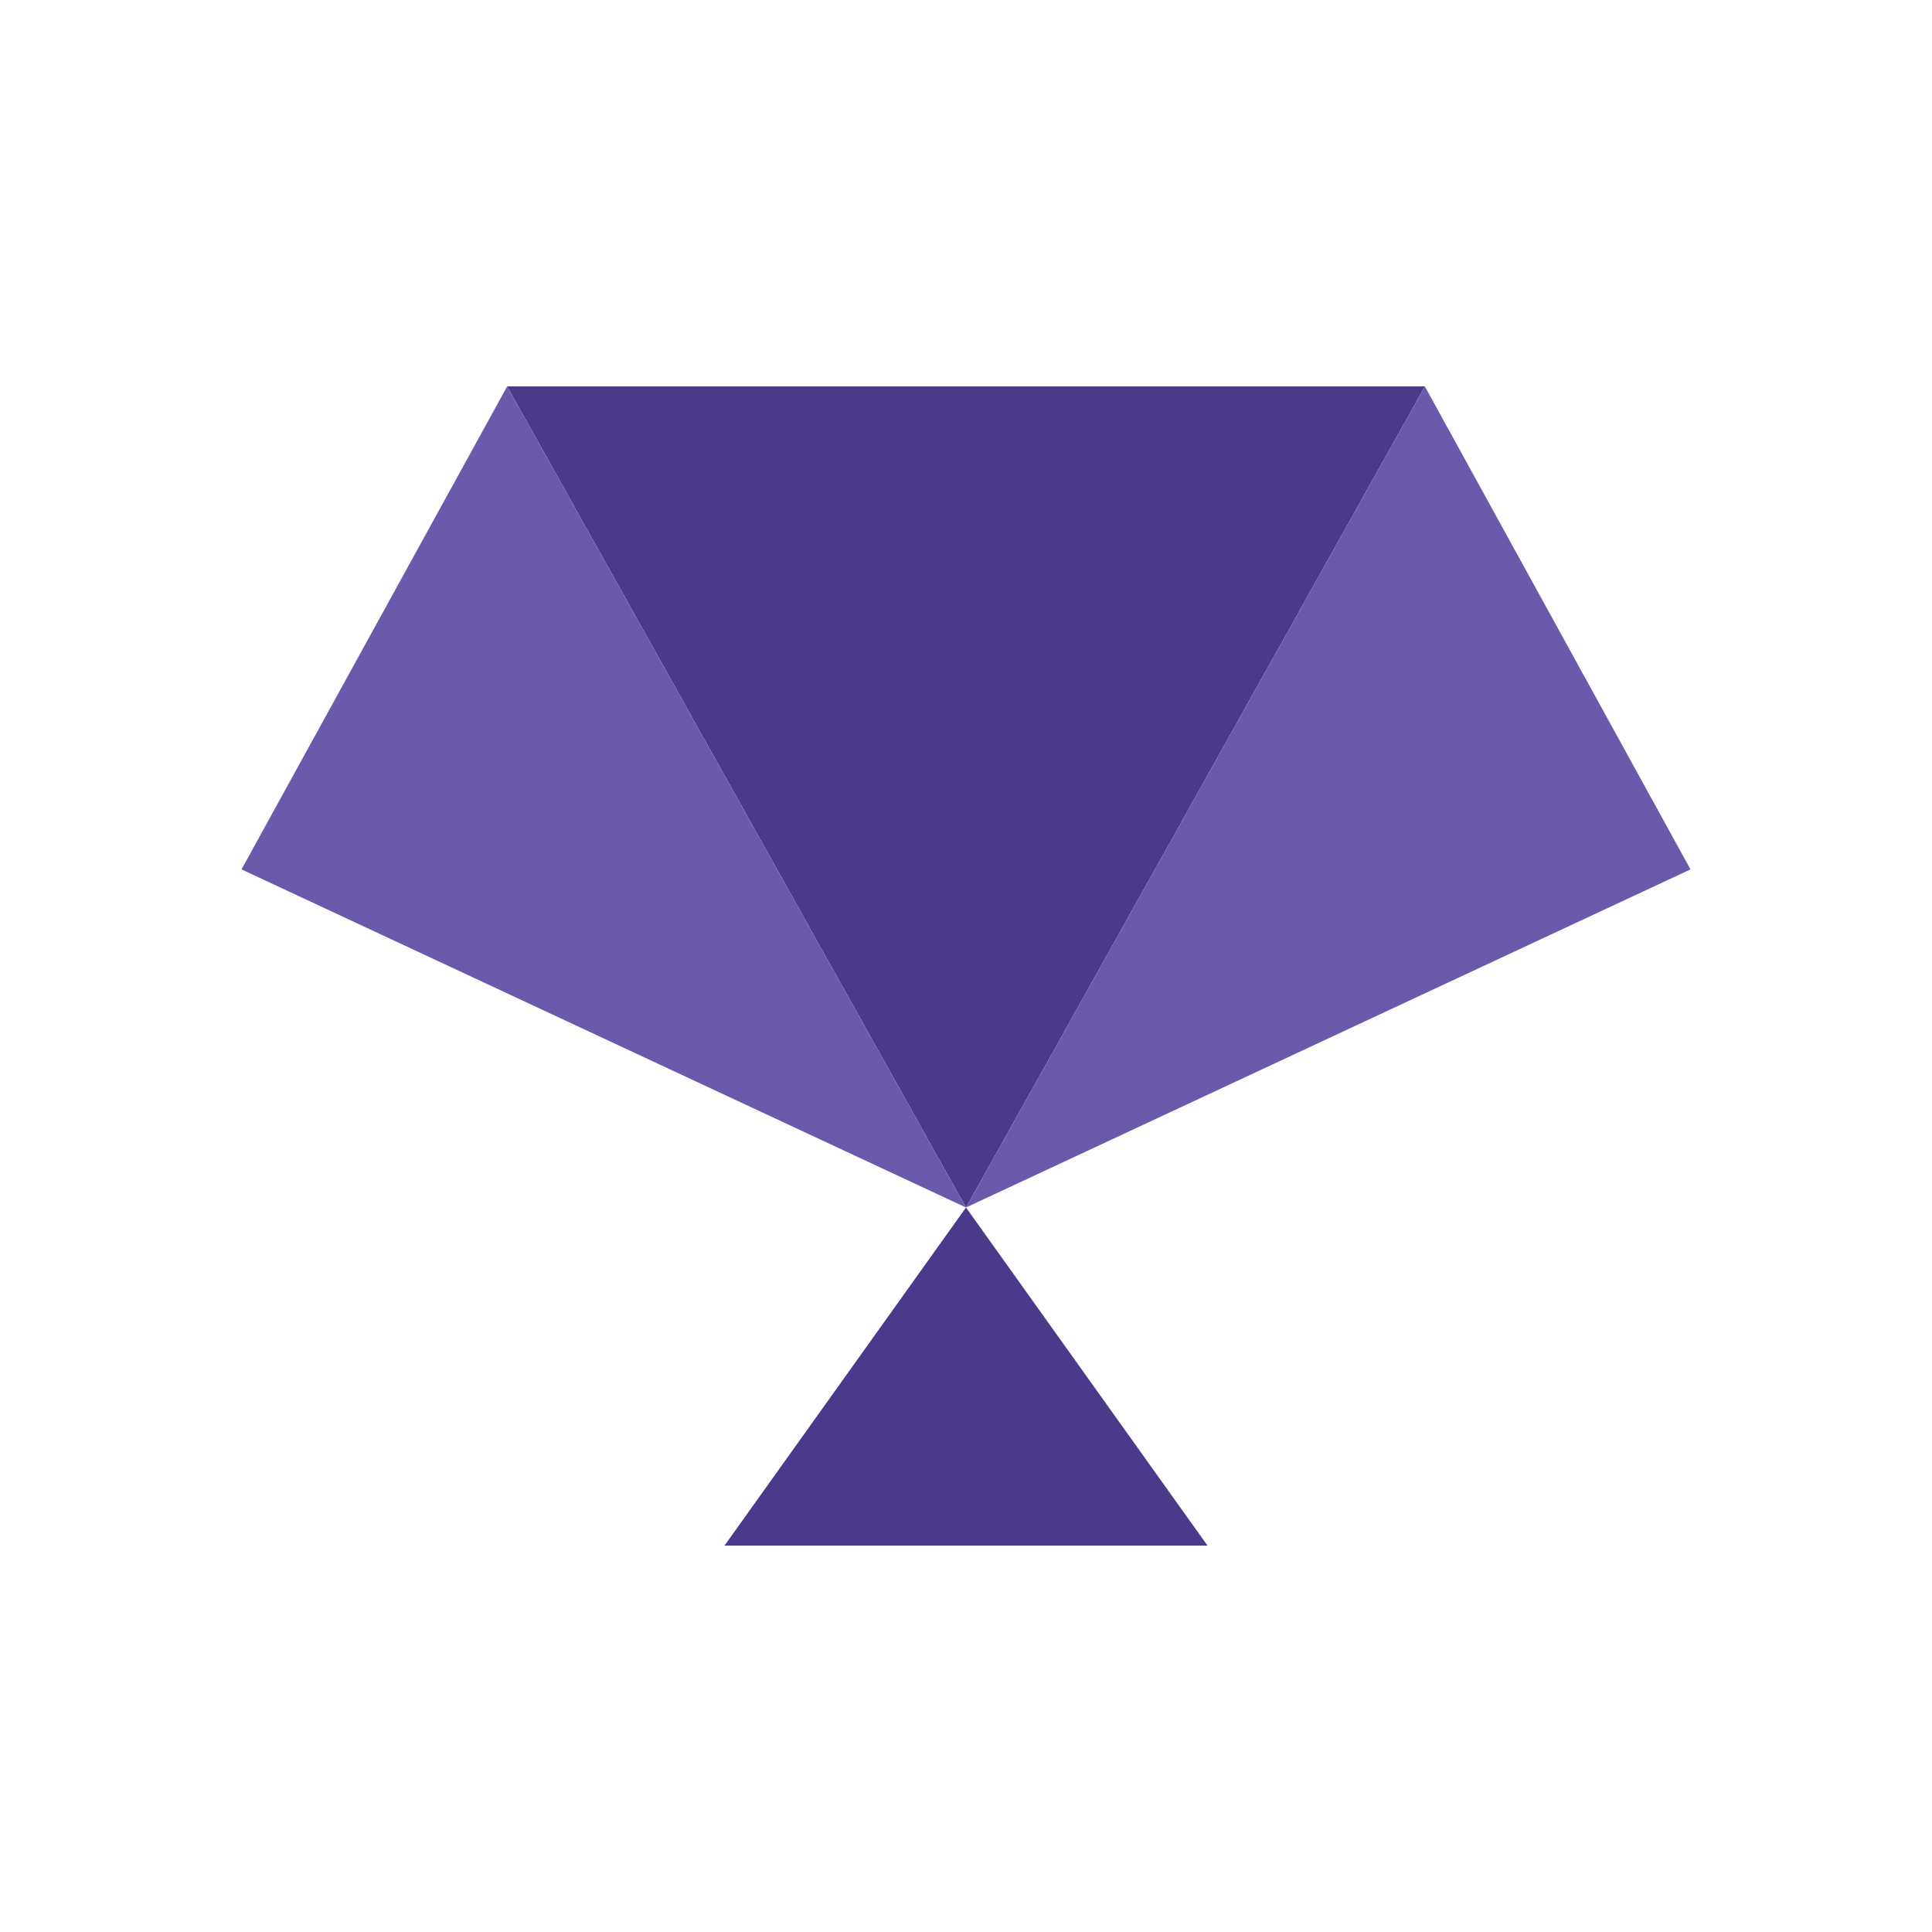 <?xml version="1.0" encoding="UTF-8"?>
<svg width="40" height="40" viewBox="0 0 40 40" fill="none" xmlns="http://www.w3.org/2000/svg">
  <path d="M10.5 8L29.5 8L20 25L10.5 8Z" fill="#4b3a8c"/>
  <path d="M20 25L29.5 8L35 18L20 25Z" fill="#6b5aac"/>
  <path d="M10.5 8L5 18L20 25L10.5 8Z" fill="#6b5aac"/>
  <path d="M20 25L15 32L25 32L20 25Z" fill="#4b3a8c"/>
</svg>
